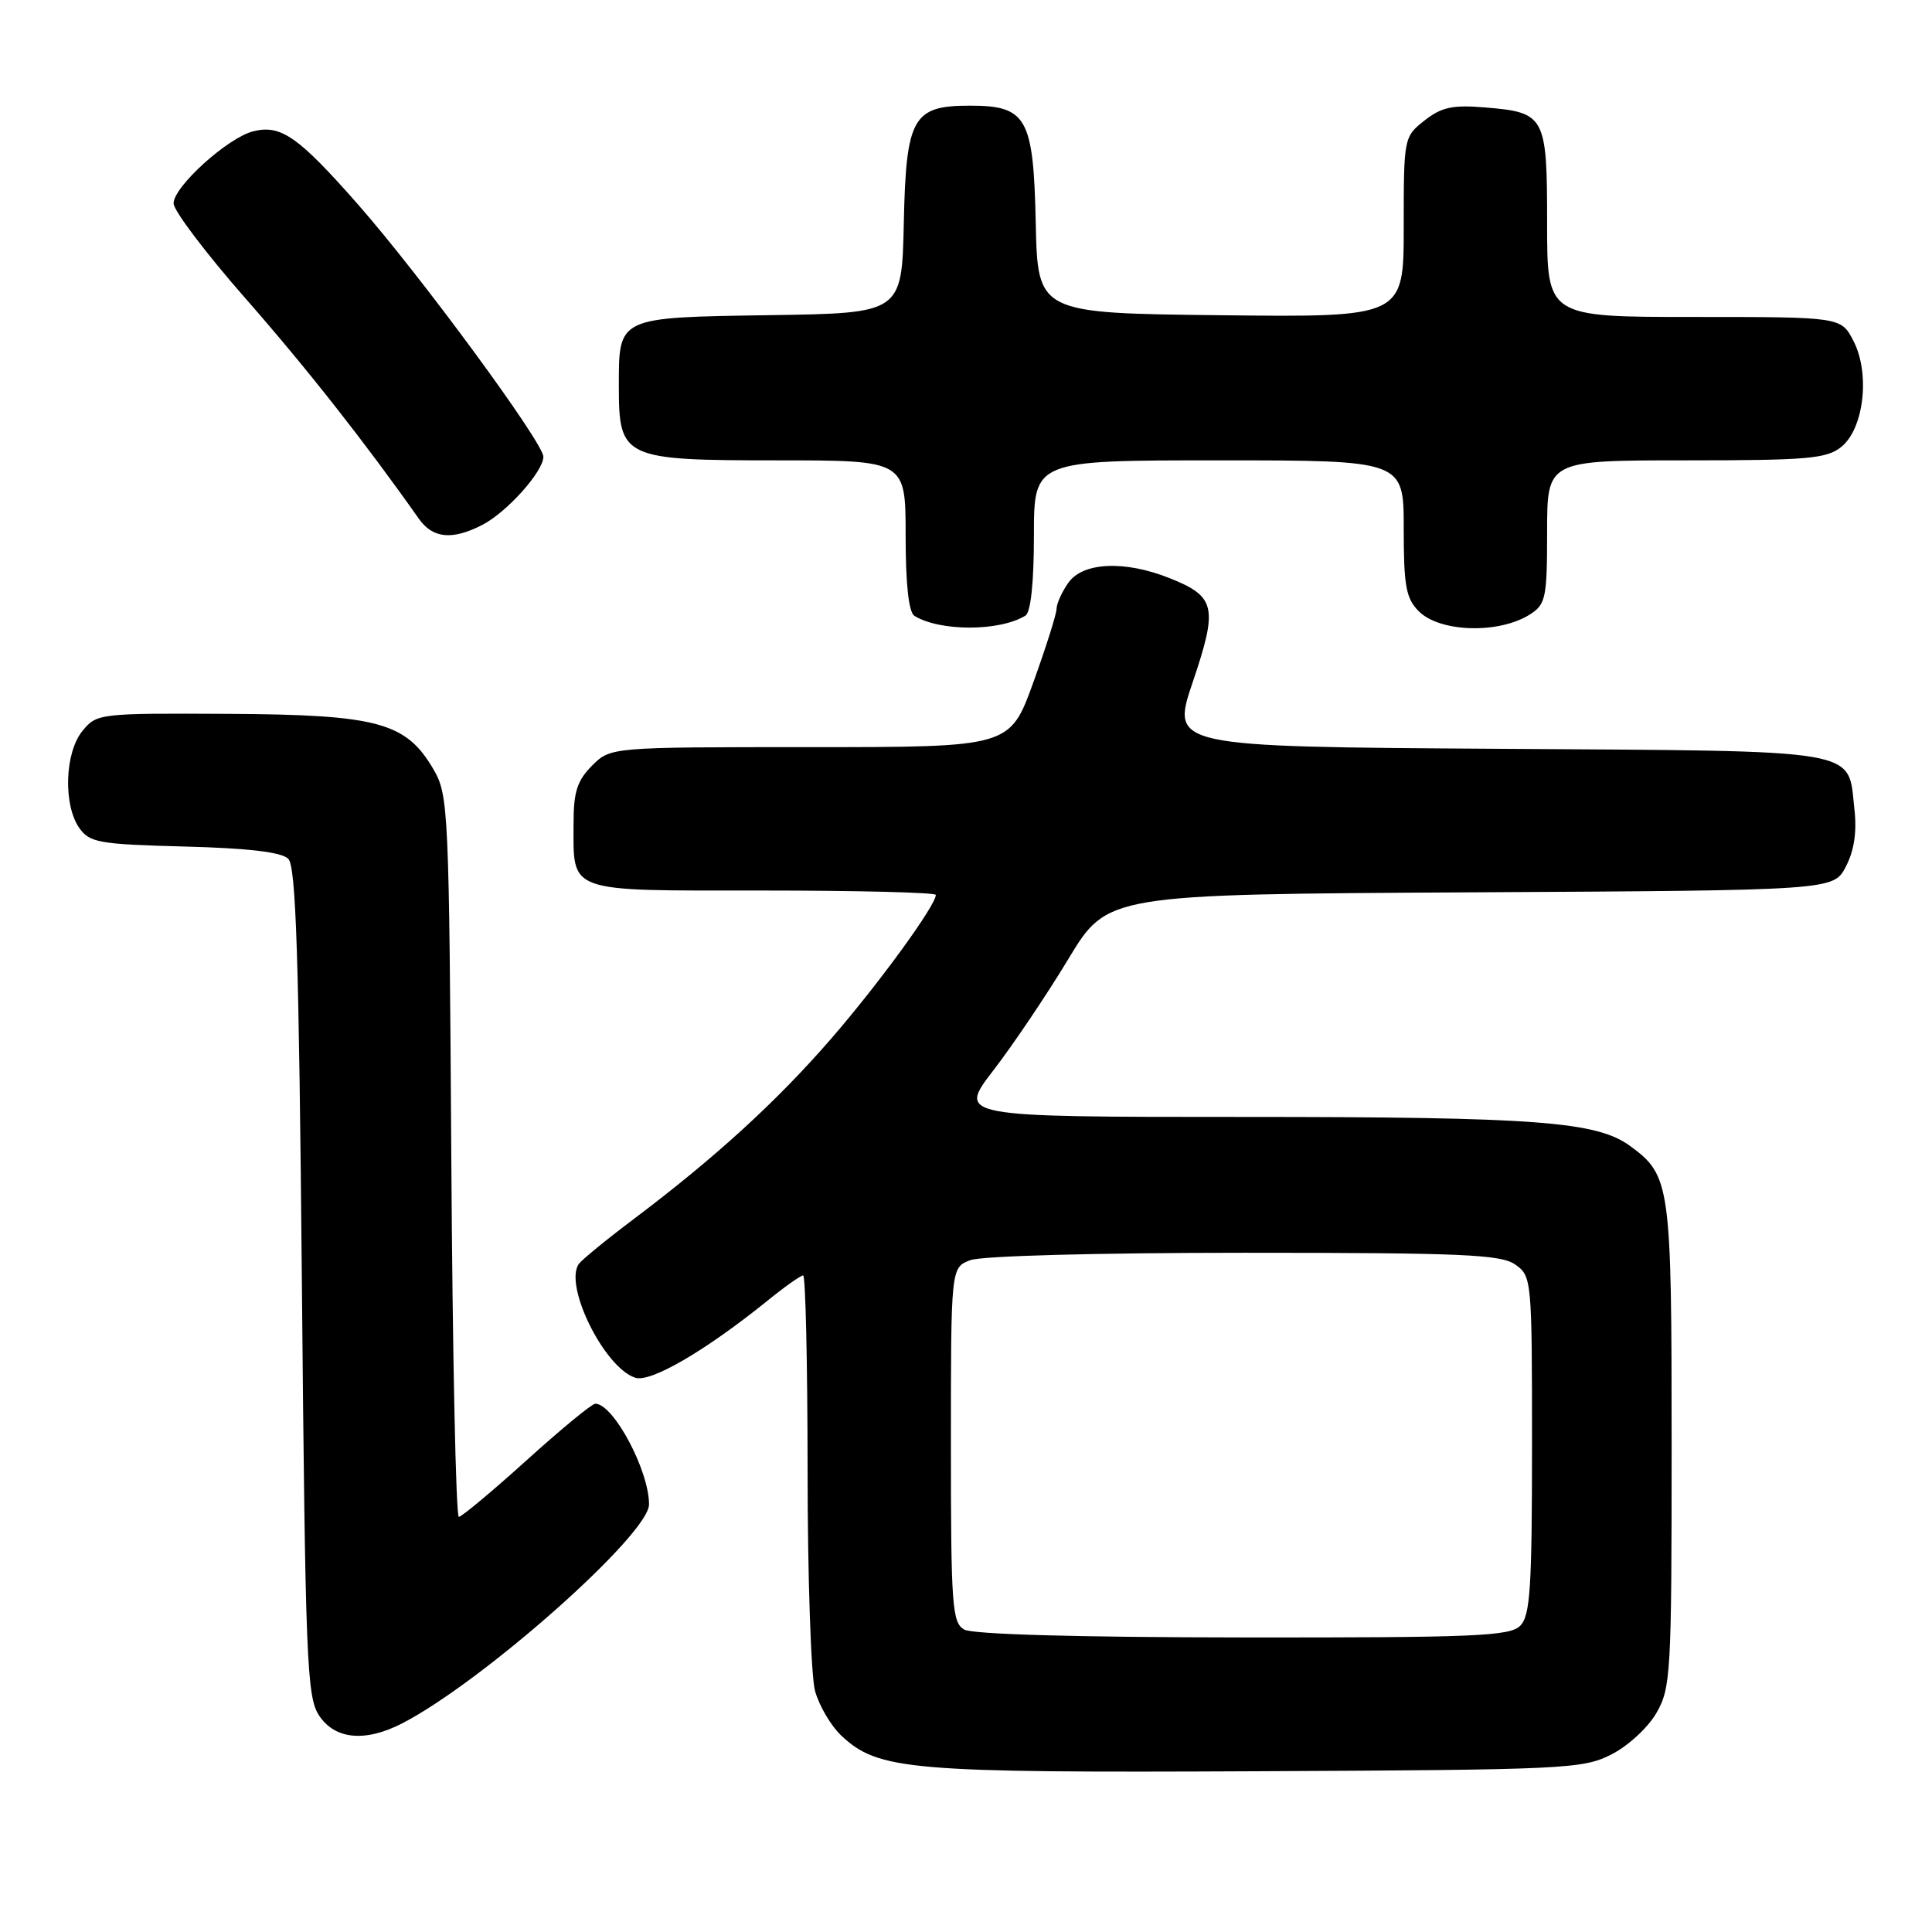 <?xml version="1.0" encoding="UTF-8" standalone="no"?>
<!DOCTYPE svg PUBLIC "-//W3C//DTD SVG 1.1//EN" "http://www.w3.org/Graphics/SVG/1.1/DTD/svg11.dtd" >
<svg xmlns="http://www.w3.org/2000/svg" xmlns:xlink="http://www.w3.org/1999/xlink" version="1.1" viewBox="0 0 256 256">
 <g >
 <path fill="currentColor"
d=" M 213.47 232.50 C 215.68 231.39 218.35 228.94 219.47 227.00 C 221.39 223.68 221.50 221.83 221.50 191.50 C 221.50 156.90 221.34 155.76 216.00 151.85 C 211.56 148.60 203.60 148.00 164.81 148.00 C 126.88 148.00 126.88 148.00 131.64 141.81 C 134.26 138.41 138.73 131.77 141.57 127.06 C 146.74 118.50 146.74 118.50 194.85 118.24 C 242.96 117.98 242.96 117.98 244.59 114.82 C 245.69 112.70 246.06 110.22 245.72 107.23 C 244.81 99.10 247.39 99.54 198.54 99.22 C 155.15 98.94 155.15 98.94 158.05 90.36 C 161.40 80.45 161.09 79.05 155.01 76.62 C 149.05 74.23 143.48 74.48 141.56 77.22 C 140.70 78.44 140.00 80.00 140.00 80.67 C 140.00 81.34 138.61 85.74 136.91 90.45 C 133.81 99.00 133.81 99.00 107.36 99.00 C 80.91 99.00 80.91 99.00 78.45 101.45 C 76.49 103.42 76.00 104.93 76.00 109.02 C 76.00 118.42 74.82 118.00 101.04 118.00 C 113.67 118.00 124.00 118.26 124.00 118.58 C 124.00 119.97 116.46 130.33 110.16 137.60 C 102.95 145.92 94.80 153.37 84.00 161.51 C 80.42 164.20 77.15 166.88 76.72 167.45 C 74.64 170.25 80.08 181.26 84.19 182.56 C 86.23 183.21 93.47 178.99 101.67 172.37 C 103.96 170.51 106.10 169.00 106.42 169.00 C 106.74 169.00 107.00 180.59 107.01 194.75 C 107.01 208.91 107.46 222.11 108.00 224.07 C 108.55 226.04 110.11 228.69 111.47 229.97 C 116.37 234.57 120.39 234.92 166.50 234.70 C 207.29 234.51 209.70 234.40 213.47 232.50 Z  M 53.30 228.35 C 63.99 222.83 86.00 203.31 86.00 199.34 C 86.00 194.84 81.28 186.00 78.88 186.00 C 78.43 186.00 74.34 189.37 69.78 193.49 C 65.23 197.60 61.18 200.98 60.80 200.99 C 60.41 200.99 59.96 179.51 59.80 153.25 C 59.51 107.39 59.42 105.36 57.47 102.00 C 53.83 95.71 50.10 94.70 30.26 94.59 C 13.11 94.50 12.81 94.54 10.92 96.86 C 8.58 99.73 8.36 106.64 10.50 109.70 C 11.87 111.65 13.06 111.87 24.45 112.17 C 32.95 112.39 37.32 112.91 38.20 113.80 C 39.22 114.82 39.61 126.85 40.00 169.84 C 40.46 220.07 40.65 224.81 42.27 227.30 C 44.37 230.50 48.39 230.88 53.30 228.35 Z  M 135.88 81.57 C 136.58 81.14 137.00 77.19 137.00 70.94 C 137.00 61.00 137.00 61.00 161.50 61.00 C 186.00 61.00 186.00 61.00 186.00 70.00 C 186.00 77.67 186.30 79.30 188.00 81.00 C 190.81 83.81 198.66 84.02 202.75 81.40 C 204.82 80.07 205.00 79.21 205.00 70.48 C 205.00 61.00 205.00 61.00 223.39 61.00 C 239.57 61.00 242.04 60.78 243.99 59.21 C 246.99 56.78 247.82 49.48 245.59 45.17 C 243.95 42.00 243.95 42.00 224.47 42.00 C 205.00 42.00 205.00 42.00 205.00 29.62 C 205.00 15.32 204.77 14.89 196.69 14.23 C 192.46 13.88 190.99 14.21 188.75 15.97 C 186.02 18.13 186.00 18.25 186.00 30.09 C 186.00 42.04 186.00 42.04 161.75 41.77 C 137.50 41.50 137.50 41.50 137.24 29.50 C 136.94 15.57 136.05 14.00 128.50 14.00 C 120.95 14.00 120.06 15.57 119.76 29.50 C 119.50 41.50 119.50 41.50 102.00 41.76 C 81.76 42.07 82.00 41.96 82.00 51.19 C 82.00 60.73 82.57 61.00 103.00 61.00 C 120.00 61.00 120.00 61.00 120.00 70.94 C 120.00 77.42 120.41 81.13 121.16 81.60 C 124.54 83.69 132.48 83.68 135.88 81.57 Z  M 63.93 69.54 C 67.19 67.85 72.00 62.47 72.00 60.52 C 72.00 58.66 55.73 36.52 47.41 27.06 C 39.51 18.08 37.21 16.48 33.55 17.40 C 30.17 18.25 23.00 24.74 23.00 26.95 C 23.00 27.90 27.30 33.59 32.57 39.59 C 40.68 48.84 48.40 58.66 55.51 68.75 C 57.35 71.36 59.94 71.60 63.93 69.54 Z  M 127.75 215.92 C 126.16 214.99 126.00 212.73 126.00 191.43 C 126.00 167.95 126.00 167.95 128.57 166.98 C 130.05 166.41 145.36 166.00 164.84 166.00 C 193.74 166.00 198.87 166.22 200.78 167.56 C 202.96 169.09 203.00 169.50 203.00 191.49 C 203.00 210.49 202.76 214.09 201.43 215.43 C 200.06 216.80 195.35 217.00 164.68 216.97 C 142.65 216.95 128.85 216.56 127.75 215.92 Z "/>
</g>
</svg>